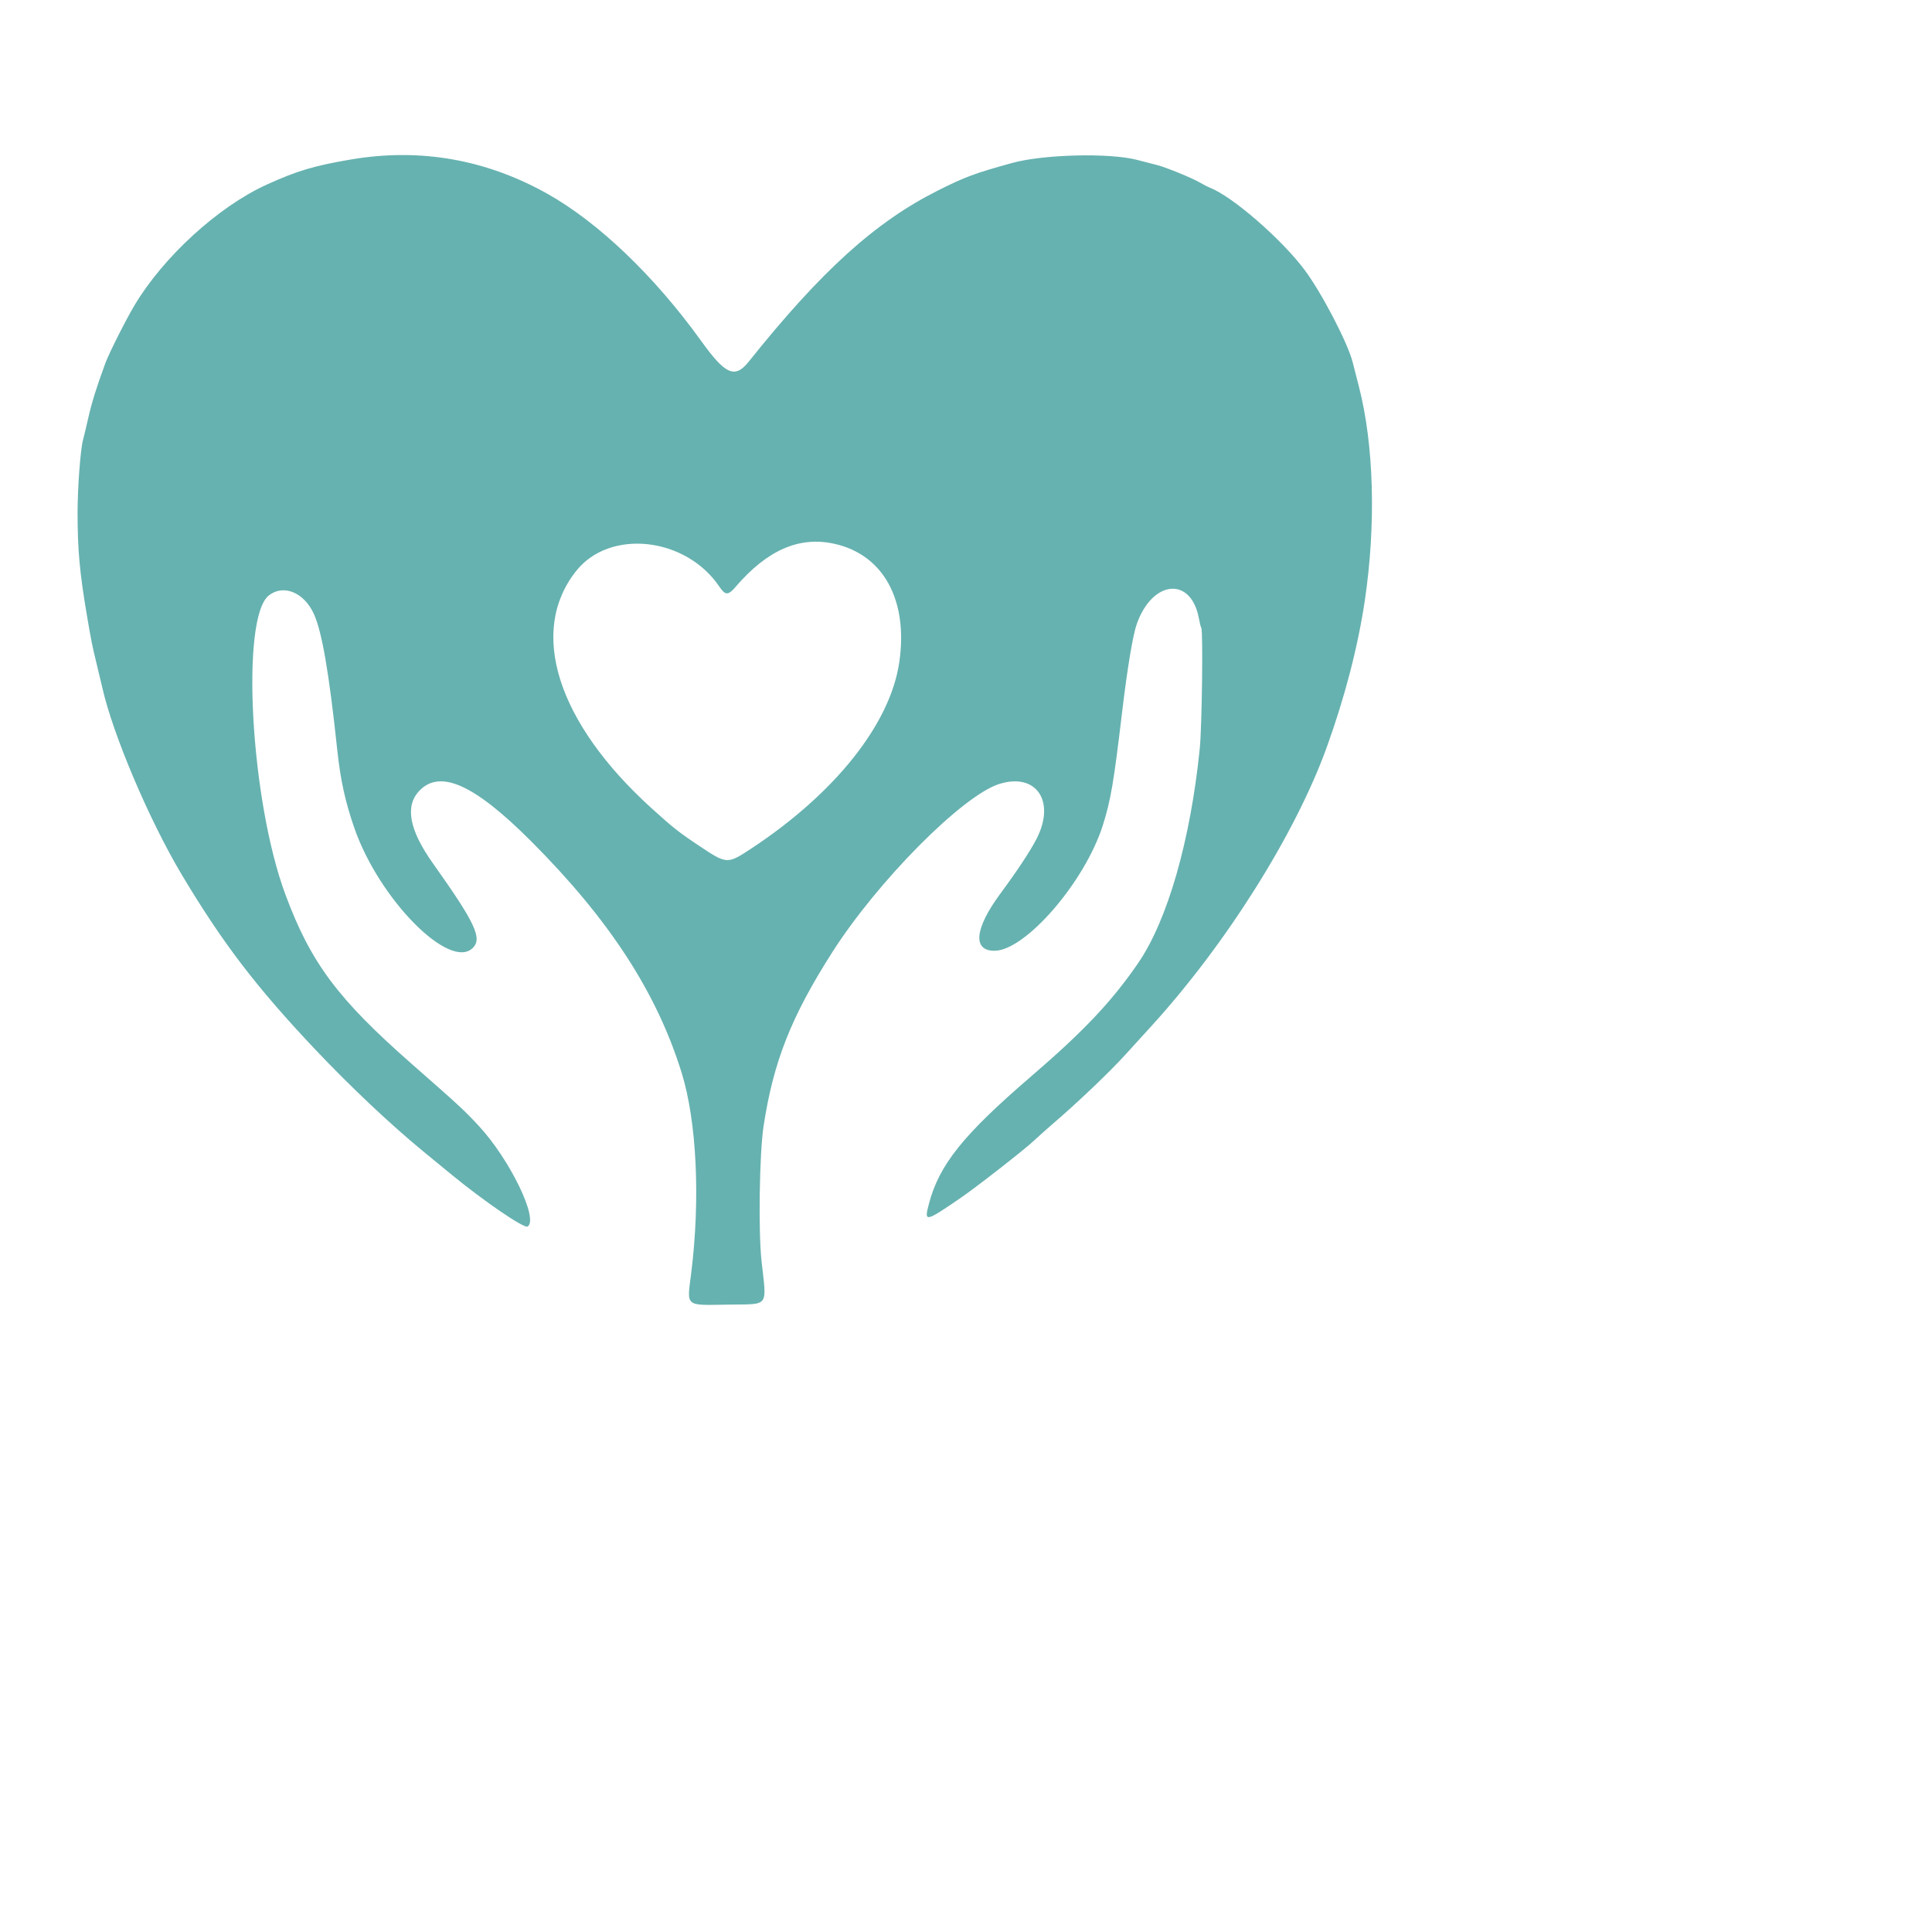 <svg xmlns="http://www.w3.org/2000/svg" version="1.1" viewBox="0 0 512 512" width="100%" height="100%" preserveAspectRatio="xMidYMid meet">
 <g>
  <title>Layer 1</title>
  <path fill-rule="evenodd" fill="#66b2b0" d="m93.084,42.252c-9.848,1.668 -14.362,3.014 -22.444,6.693c-12.8,5.828 -27.348,19.121 -35.008,31.99c-2.364,3.971 -6.725,12.633 -7.717,15.327c-2.329,6.327 -3.596,10.395 -4.542,14.579c-0.558,2.467 -1.16,4.991 -1.339,5.608c-0.698,2.407 -1.473,12.59 -1.476,19.394c-0.005,9.77 0.552,15.911 2.458,27.148c1.153,6.8 1.45,8.289 2.492,12.523c0.608,2.467 1.331,5.495 1.609,6.729c2.787,12.405 12.445,35.147 21.027,49.517c10.744,17.988 19.673,29.706 35.05,45.997c9.487,10.051 20.175,20.15 28.956,27.36c2.158,1.772 5.532,4.543 7.497,6.156c8.63,7.086 19.25,14.34 20.165,13.774c3.035,-1.875 -4.734,-17.874 -12.98,-26.729c-3.879,-4.167 -5.116,-5.31 -17.527,-16.2c-19.789,-17.365 -26.932,-26.93 -33.686,-45.109c-9.236,-24.857 -11.909,-73.282 -4.373,-79.21c3.88,-3.052 9.327,-0.815 11.936,4.902c2.153,4.719 4.021,15.581 6.19,35.991c0.848,7.983 2.115,13.775 4.537,20.747c6.572,18.915 25.302,37.856 31.402,31.757c2.55,-2.551 0.621,-6.633 -10.586,-22.411c-6.292,-8.857 -7.468,-15.191 -3.571,-19.243c5.519,-5.74 14.599,-1.628 29.62,13.412c20.712,20.738 33.275,40.067 39.871,61.345c4,12.901 4.983,33.504 2.533,53.072c-1.143,9.132 -1.847,8.543 10.002,8.362c10.816,-0.166 10.012,0.906 8.64,-11.527c-0.871,-7.901 -0.567,-28.458 0.529,-35.701c2.585,-17.088 7.321,-29.086 18.224,-46.169c12.032,-18.851 34.467,-41.467 44.207,-44.563c9.804,-3.117 15.04,4.515 9.939,14.487c-1.668,3.26 -4.989,8.291 -9.614,14.562c-6.81,9.234 -7.427,15.141 -1.58,15.141c8.221,0 23.997,-18.261 28.744,-33.271c2.086,-6.596 2.867,-11.177 5.095,-29.907c1.41,-11.853 2.875,-20.613 3.937,-23.551c4.198,-11.604 14.364,-12.452 16.413,-1.369c0.22,1.188 0.51,2.339 0.646,2.559c0.495,0.8 0.169,26.257 -0.408,31.952c-2.475,24.402 -8.544,45.521 -16.347,56.879c-7.006,10.197 -14.372,17.988 -28.483,30.121c-17.836,15.337 -24.224,23.304 -26.933,33.594c-1.319,5.011 -1.071,4.967 8.361,-1.488c4.271,-2.923 16.931,-12.808 19.469,-15.202c1.131,-1.066 3.317,-3.021 4.86,-4.344c6.743,-5.784 15.119,-13.765 19.439,-18.522c2.57,-2.83 5.532,-6.085 6.581,-7.233c19.905,-21.769 38.396,-51.131 46.722,-74.192c4.794,-13.278 8.266,-26.68 10.084,-38.924c2.988,-20.125 2.4,-41.232 -1.579,-56.635c-0.717,-2.776 -1.457,-5.665 -1.645,-6.42c-1.25,-5.03 -8.216,-18.418 -12.719,-24.444c-6.122,-8.194 -19.232,-19.577 -25.128,-21.819c-0.455,-0.172 -1.667,-0.8 -2.693,-1.395c-2.086,-1.208 -8.913,-4.002 -11.212,-4.589c-0.822,-0.21 -3.262,-0.84 -5.421,-1.399c-7.312,-1.897 -24.787,-1.461 -33.084,0.825c-9.85,2.715 -12.428,3.67 -19.602,7.266c-16.601,8.322 -30.933,21.276 -50.163,45.342c-3.695,4.624 -6.179,3.55 -12.665,-5.474c-12.319,-17.139 -27.223,-31.399 -40.747,-38.984c-16.241,-9.108 -33.754,-12.171 -51.963,-9.087m128.108,101.873c12.96,2.92 19.53,14.962 17.126,31.389c-2.393,16.343 -16.996,34.715 -39.253,49.38c-6.311,4.159 -6.425,4.154 -13.644,-0.651c-5.486,-3.65 -7.004,-4.846 -12.683,-9.989c-25.091,-22.72 -32.788,-46.895 -20.042,-62.945c8.936,-11.252 29.072,-9.022 37.976,4.205c1.538,2.285 2.312,2.295 4.234,0.054c8.437,-9.84 16.951,-13.546 26.286,-11.443" id="path0"/>
 </g>

</svg>
